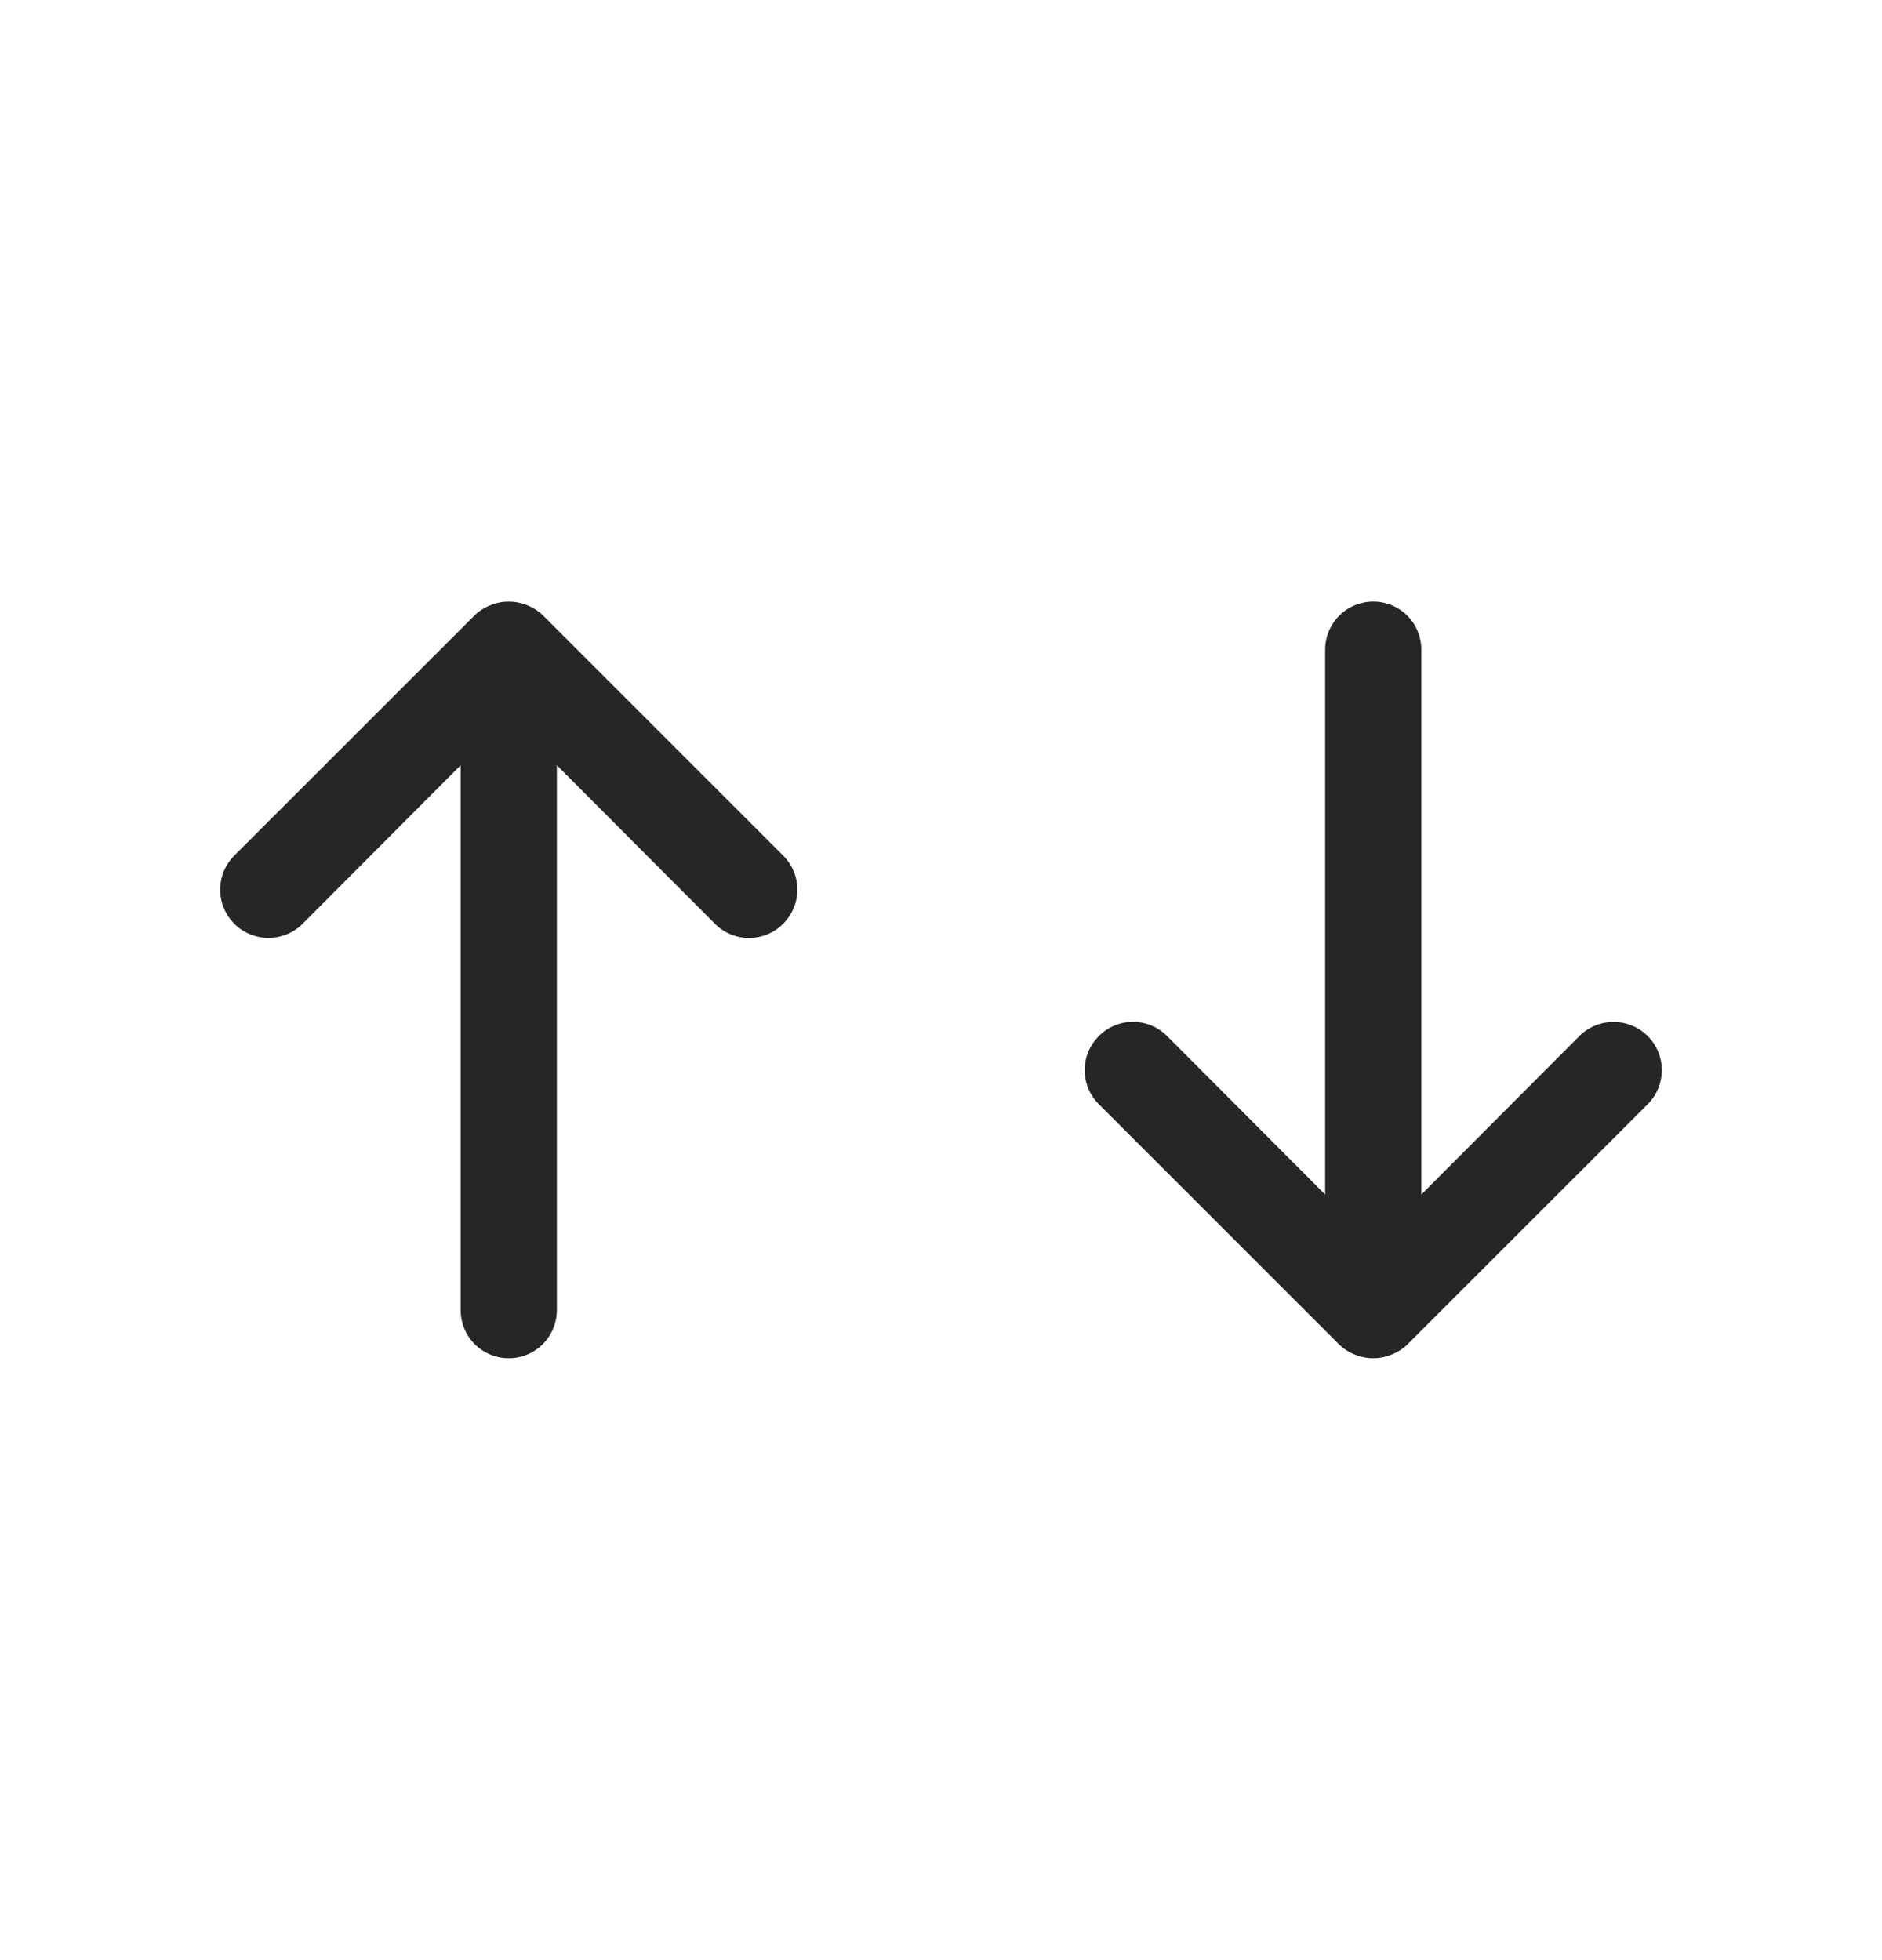 <svg width="24" height="25" viewBox="0 0 24 25" fill="none" xmlns="http://www.w3.org/2000/svg">
<path d="M6.255 7.719C6.18 7.748 6.111 7.792 6.053 7.848L2.988 10.912C2.931 10.969 2.886 11.037 2.855 11.111C2.824 11.186 2.808 11.266 2.808 11.347C2.808 11.51 2.873 11.667 2.988 11.782C3.045 11.839 3.113 11.885 3.188 11.915C3.263 11.947 3.343 11.962 3.423 11.962C3.587 11.962 3.743 11.898 3.859 11.782L5.875 9.76L5.875 16.711C5.875 16.873 5.939 17.029 6.054 17.144C6.169 17.259 6.325 17.323 6.488 17.323C6.65 17.323 6.806 17.259 6.921 17.144C7.036 17.029 7.101 16.873 7.101 16.711L7.101 9.76L9.117 11.782C9.174 11.84 9.242 11.885 9.316 11.916C9.391 11.947 9.471 11.963 9.552 11.963C9.633 11.963 9.713 11.947 9.788 11.916C9.862 11.885 9.93 11.84 9.987 11.782C10.044 11.725 10.09 11.657 10.121 11.583C10.152 11.508 10.168 11.428 10.168 11.347C10.168 11.266 10.152 11.186 10.121 11.111C10.09 11.037 10.044 10.969 9.987 10.912L6.923 7.848C6.865 7.792 6.796 7.748 6.721 7.719C6.571 7.658 6.404 7.658 6.255 7.719Z" fill="#262626"/>
<path d="M17.745 17.277C17.82 17.248 17.889 17.204 17.947 17.148L21.012 14.084C21.069 14.027 21.114 13.959 21.145 13.885C21.176 13.81 21.192 13.73 21.192 13.649C21.192 13.486 21.127 13.329 21.012 13.214C20.954 13.157 20.887 13.111 20.812 13.081C20.737 13.05 20.657 13.034 20.576 13.034C20.413 13.034 20.257 13.099 20.141 13.214L18.125 15.236L18.125 8.285C18.125 8.123 18.061 7.967 17.946 7.852C17.831 7.737 17.675 7.673 17.512 7.673C17.35 7.673 17.194 7.737 17.079 7.852C16.964 7.967 16.899 8.123 16.899 8.285L16.899 15.236L14.883 13.214C14.826 13.156 14.758 13.111 14.684 13.08C14.609 13.049 14.529 13.033 14.448 13.033C14.367 13.033 14.287 13.049 14.212 13.08C14.138 13.111 14.07 13.156 14.013 13.214C13.956 13.271 13.91 13.339 13.879 13.413C13.848 13.488 13.832 13.568 13.832 13.649C13.832 13.73 13.848 13.81 13.879 13.885C13.91 13.959 13.956 14.027 14.013 14.084L17.077 17.148C17.136 17.204 17.204 17.248 17.279 17.277C17.429 17.338 17.596 17.338 17.745 17.277Z" fill="#262626"/>
</svg>
